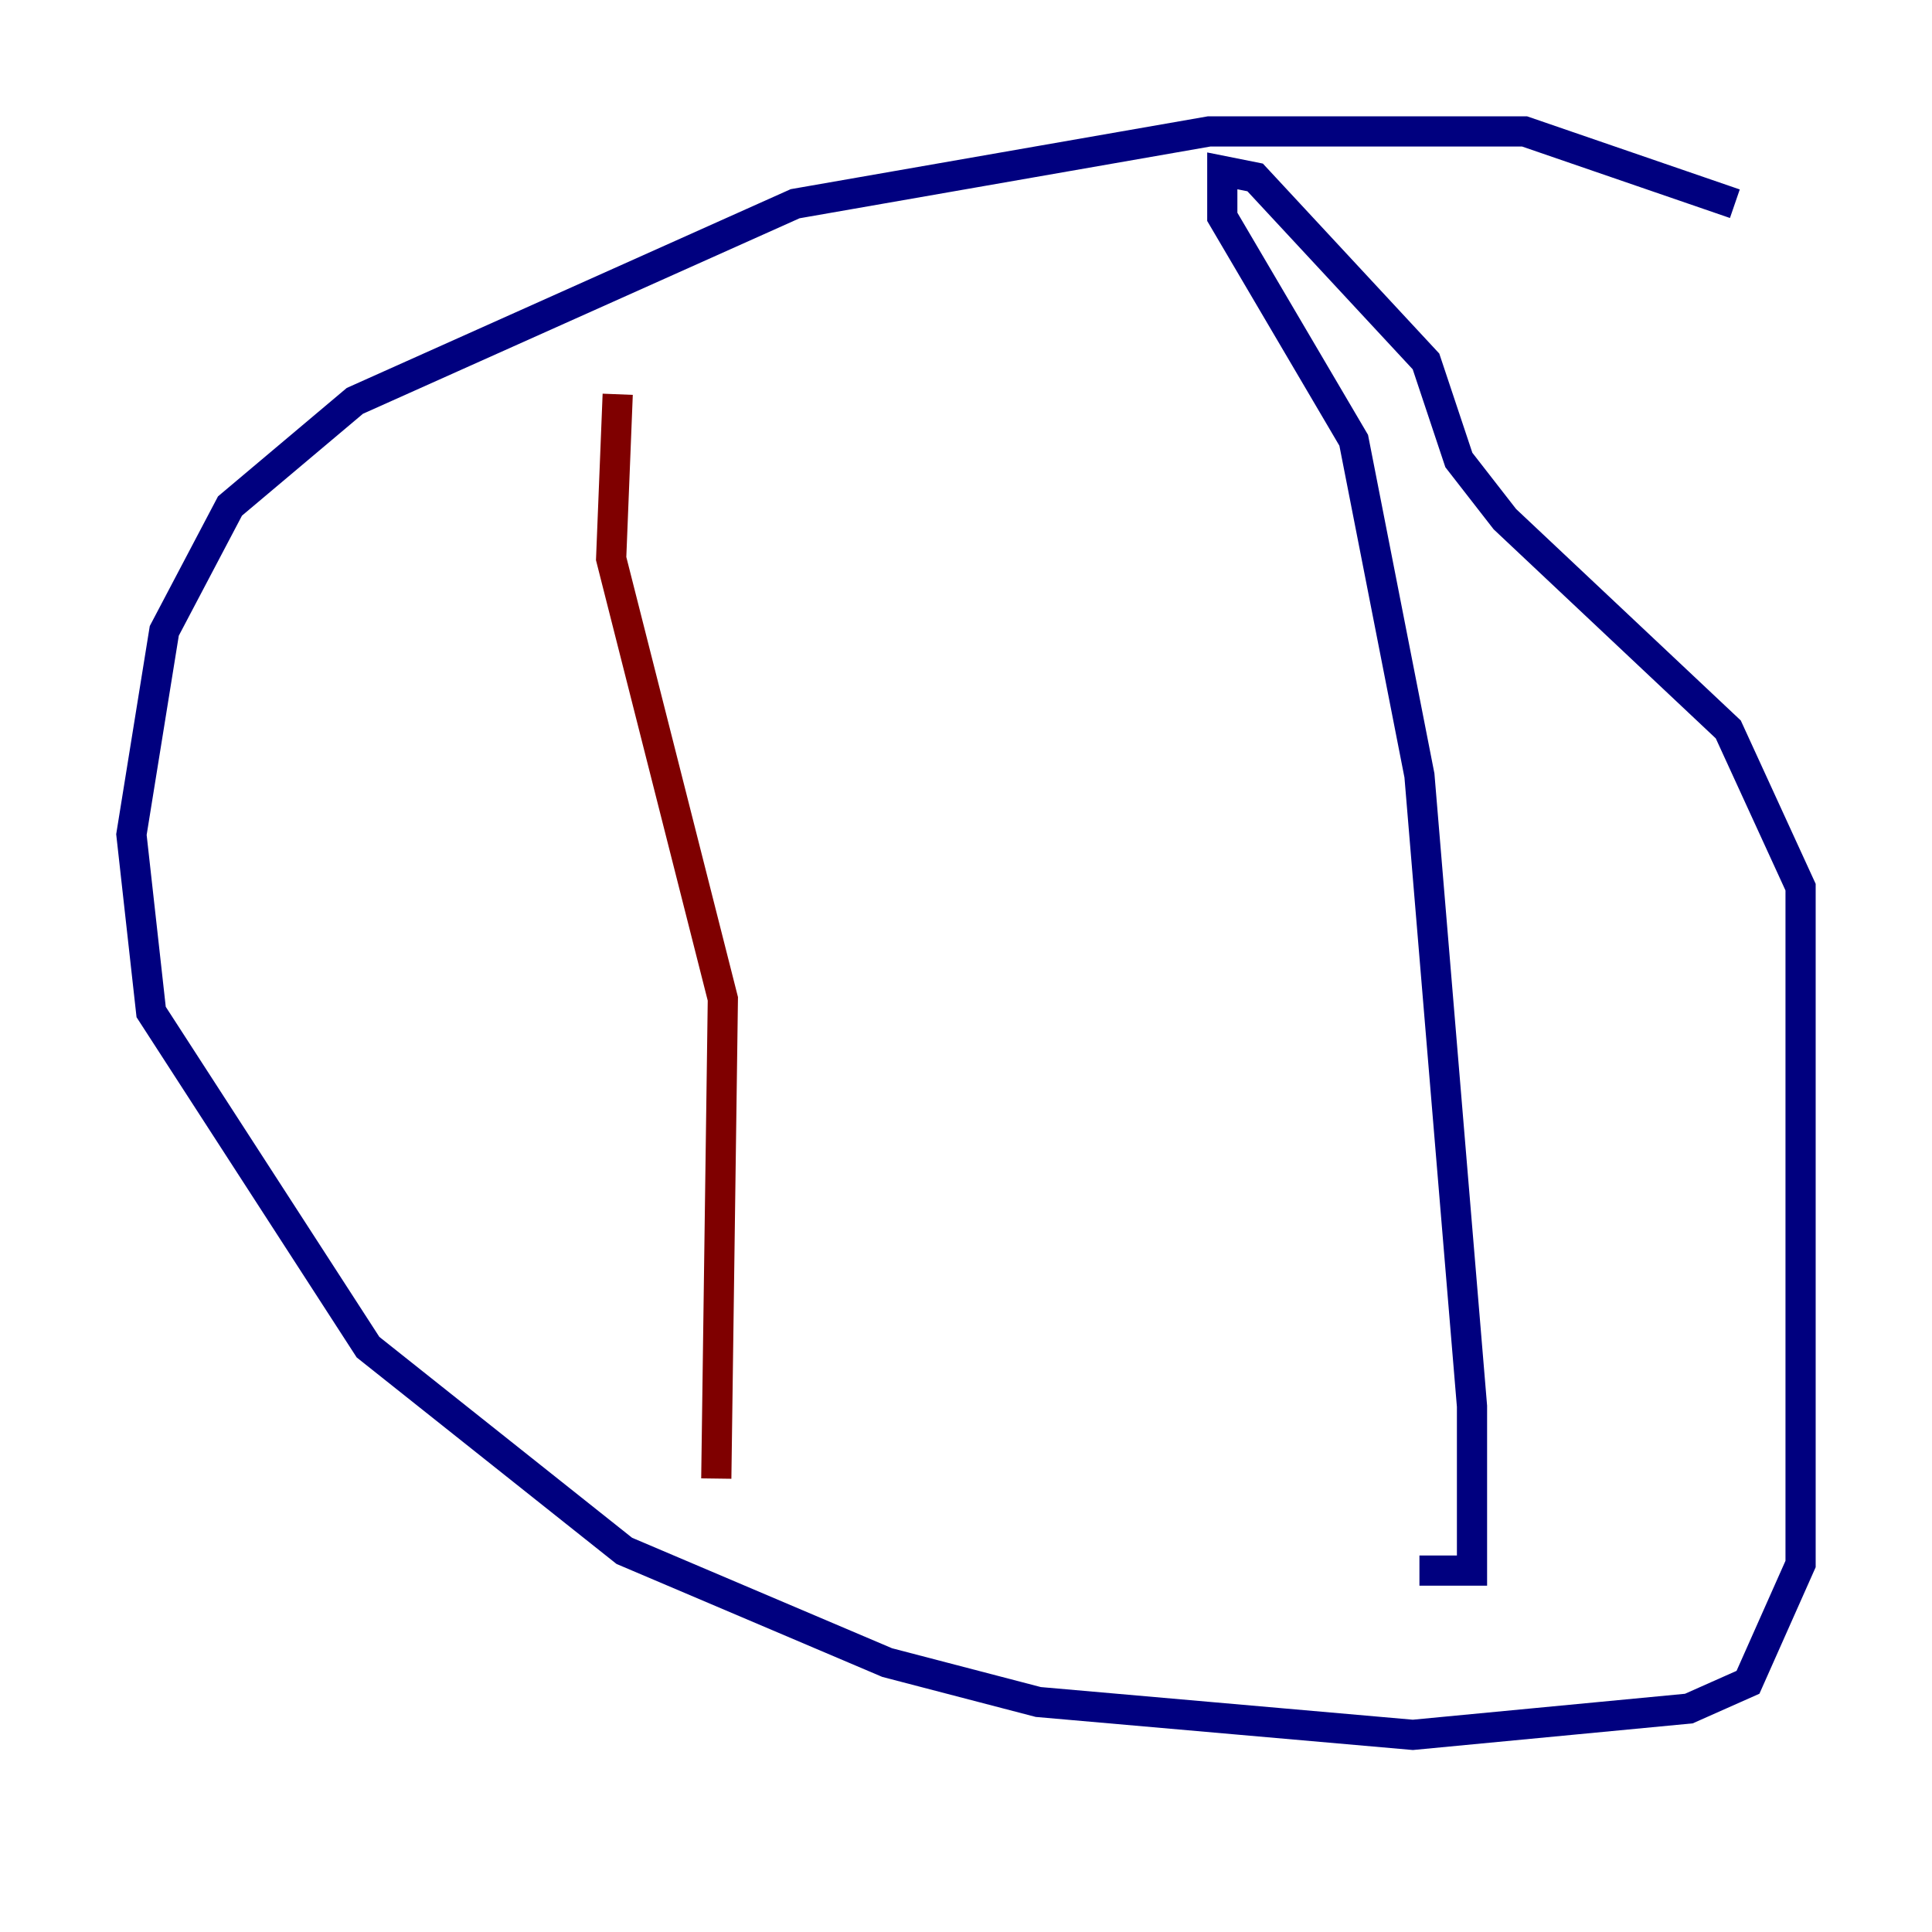 <?xml version="1.0" encoding="utf-8" ?>
<svg baseProfile="tiny" height="128" version="1.2" viewBox="0,0,128,128" width="128" xmlns="http://www.w3.org/2000/svg" xmlns:ev="http://www.w3.org/2001/xml-events" xmlns:xlink="http://www.w3.org/1999/xlink"><defs /><polyline fill="none" points="114.939,13.497 101.007,8.707 80.109,8.707 52.68,13.497 23.51,26.558 15.238,33.524 10.884,41.796 8.707,55.292 10.014,67.048 24.381,89.252 41.361,102.748 58.776,110.15 68.789,112.762 93.605,114.939 111.891,113.197 115.809,111.456 119.293,103.619 119.293,58.776 114.503,48.327 99.701,34.395 96.653,30.476 94.476,23.946 83.156,11.755 80.98,11.32 80.98,14.367 89.687,29.17 94.041,51.374 97.524,93.17 97.524,104.054 94.041,104.054" stroke="#00007f" stroke-width="2" /><polyline fill="none" points="40.925,26.122 40.49,37.007 47.891,66.177 47.456,97.959" stroke="#7f0000" stroke-width="2" /></svg>